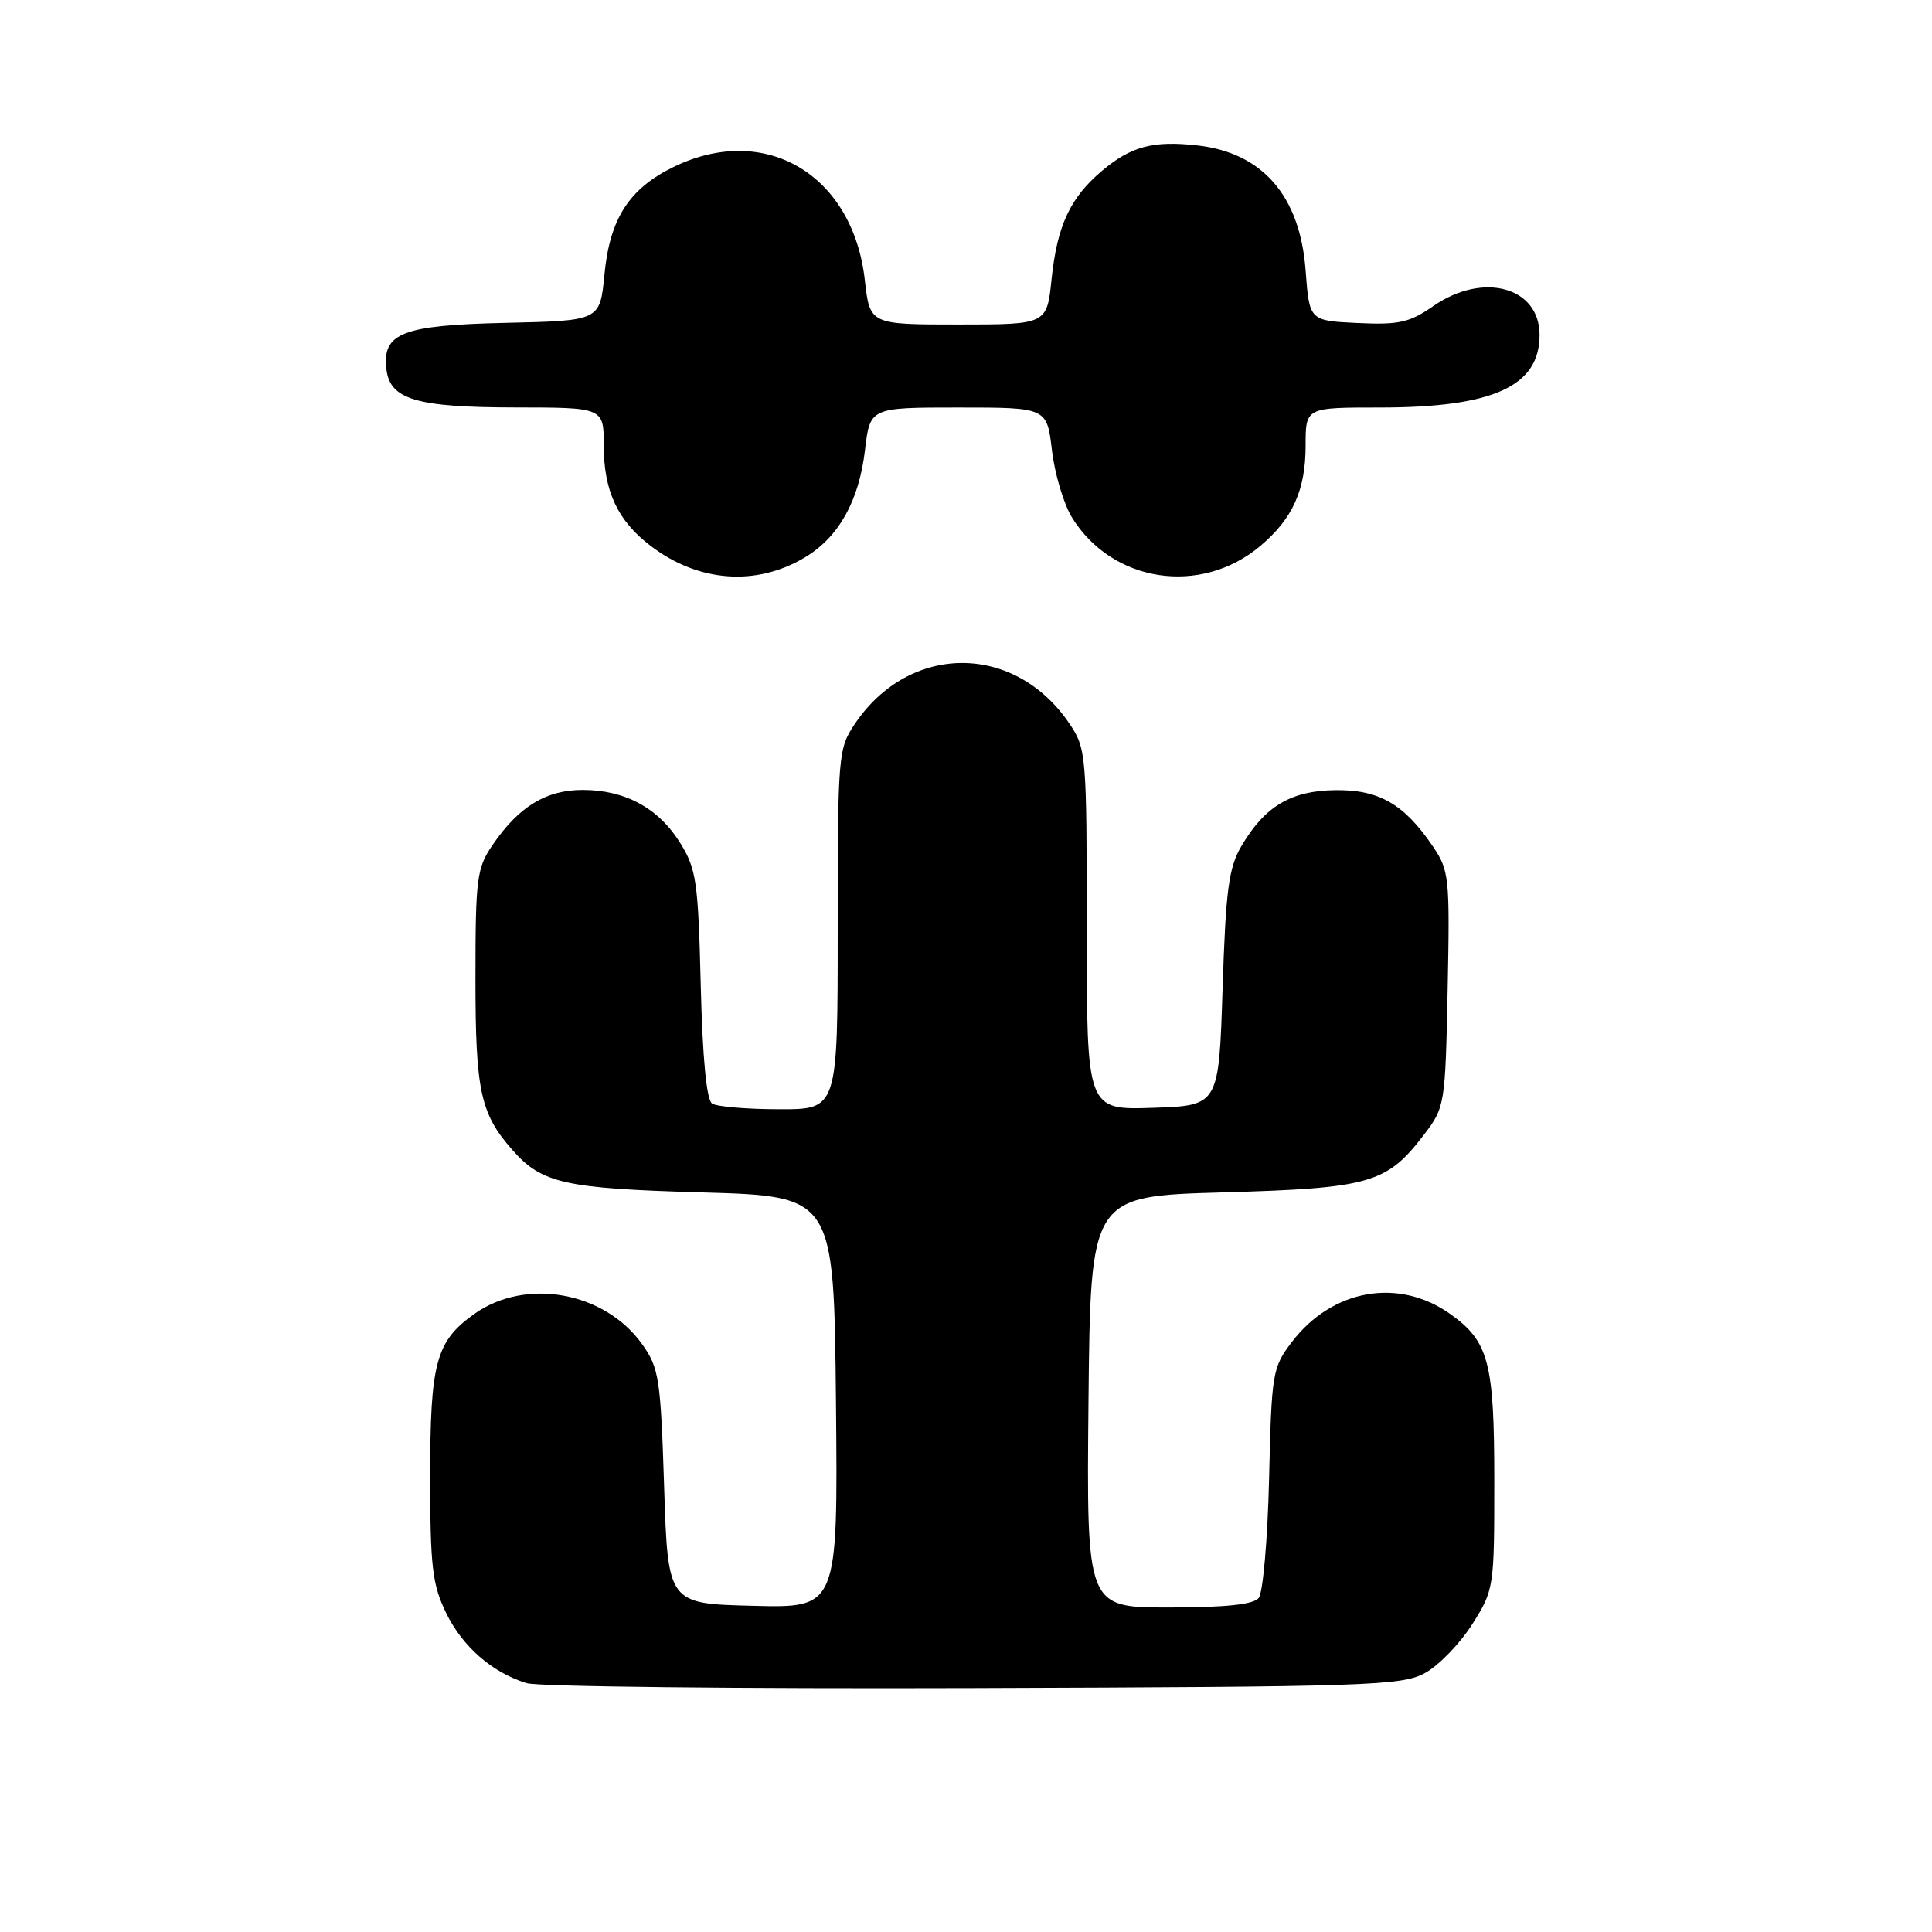 <?xml version="1.0" encoding="UTF-8" standalone="no"?>
<!DOCTYPE svg PUBLIC "-//W3C//DTD SVG 1.1//EN" "http://www.w3.org/Graphics/SVG/1.1/DTD/svg11.dtd" >
<svg xmlns="http://www.w3.org/2000/svg" xmlns:xlink="http://www.w3.org/1999/xlink" version="1.1" viewBox="0 0 256 256">
 <g >
 <path fill="currentColor"
d=" M 188.81 221.69 C 190.63 220.70 193.44 217.80 195.06 215.25 C 197.96 210.67 198.00 210.42 198.00 196.25 C 198.00 180.50 197.28 177.76 192.16 174.11 C 185.34 169.26 176.53 170.81 171.19 177.81 C 168.60 181.21 168.49 181.88 168.16 195.92 C 167.97 203.94 167.35 211.06 166.78 211.75 C 166.08 212.61 162.36 213.00 154.86 213.00 C 143.97 213.00 143.97 213.00 144.23 185.75 C 144.50 158.50 144.50 158.50 162.00 158.00 C 181.58 157.44 183.75 156.82 188.70 150.33 C 191.45 146.73 191.51 146.39 191.82 131.08 C 192.12 116.16 192.03 115.34 189.82 112.09 C 186.03 106.52 182.69 104.61 176.90 104.70 C 171.04 104.78 167.60 106.84 164.50 112.10 C 162.81 114.98 162.42 117.88 162.00 131.00 C 161.50 146.50 161.50 146.50 152.75 146.79 C 144.00 147.08 144.00 147.08 144.00 123.19 C 144.00 99.99 143.93 99.20 141.73 95.92 C 134.48 85.16 120.52 85.16 113.27 95.92 C 111.07 99.20 111.00 99.99 111.00 123.15 C 111.00 147.00 111.00 147.00 103.25 146.98 C 98.99 146.98 94.99 146.64 94.36 146.23 C 93.62 145.76 93.09 140.25 92.85 130.50 C 92.52 116.87 92.27 115.16 90.15 111.73 C 87.27 107.08 82.86 104.68 77.21 104.67 C 72.35 104.67 68.73 106.88 65.25 111.99 C 63.17 115.04 63.00 116.41 63.00 129.70 C 63.00 144.54 63.65 147.55 67.87 152.35 C 71.78 156.81 74.78 157.48 93.00 158.00 C 110.50 158.50 110.50 158.50 110.77 185.78 C 111.03 213.07 111.03 213.07 99.77 212.78 C 88.50 212.50 88.50 212.50 88.00 197.00 C 87.54 182.65 87.32 181.25 85.09 178.12 C 80.12 171.15 69.65 169.26 62.84 174.11 C 57.76 177.73 57.00 180.54 57.00 195.63 C 57.00 207.51 57.28 209.95 59.09 213.68 C 61.27 218.18 65.20 221.62 69.79 223.03 C 71.28 223.49 97.92 223.78 129.00 223.68 C 181.38 223.51 185.74 223.37 188.81 221.69 Z  M 106.70 73.83 C 111.15 71.15 113.82 66.36 114.61 59.68 C 115.28 54.00 115.28 54.00 127.00 54.00 C 138.72 54.00 138.72 54.00 139.39 59.68 C 139.76 62.80 140.95 66.81 142.05 68.58 C 147.39 77.22 159.10 78.99 166.99 72.35 C 171.28 68.74 173.00 64.94 173.00 59.05 C 173.00 54.00 173.00 54.00 182.76 54.00 C 197.84 54.00 204.00 51.21 204.00 44.38 C 204.00 38.02 196.52 35.98 189.93 40.55 C 186.76 42.75 185.36 43.06 179.87 42.80 C 173.50 42.50 173.50 42.50 173.00 35.82 C 172.26 25.97 167.30 20.24 158.67 19.27 C 152.81 18.61 149.89 19.38 146.04 22.62 C 141.80 26.19 140.09 29.86 139.34 36.97 C 138.72 43.00 138.72 43.00 126.99 43.00 C 115.26 43.00 115.26 43.00 114.59 37.09 C 113.01 23.13 101.40 16.24 89.32 22.09 C 83.37 24.97 80.80 28.95 80.09 36.39 C 79.50 42.50 79.50 42.50 67.04 42.78 C 53.29 43.09 50.64 44.12 51.20 48.92 C 51.67 52.94 55.15 53.97 68.25 53.99 C 80.00 54.00 80.00 54.00 80.00 59.05 C 80.00 65.08 81.85 69.03 86.25 72.36 C 92.59 77.17 100.24 77.72 106.70 73.83 Z "/>
</g>
</svg>